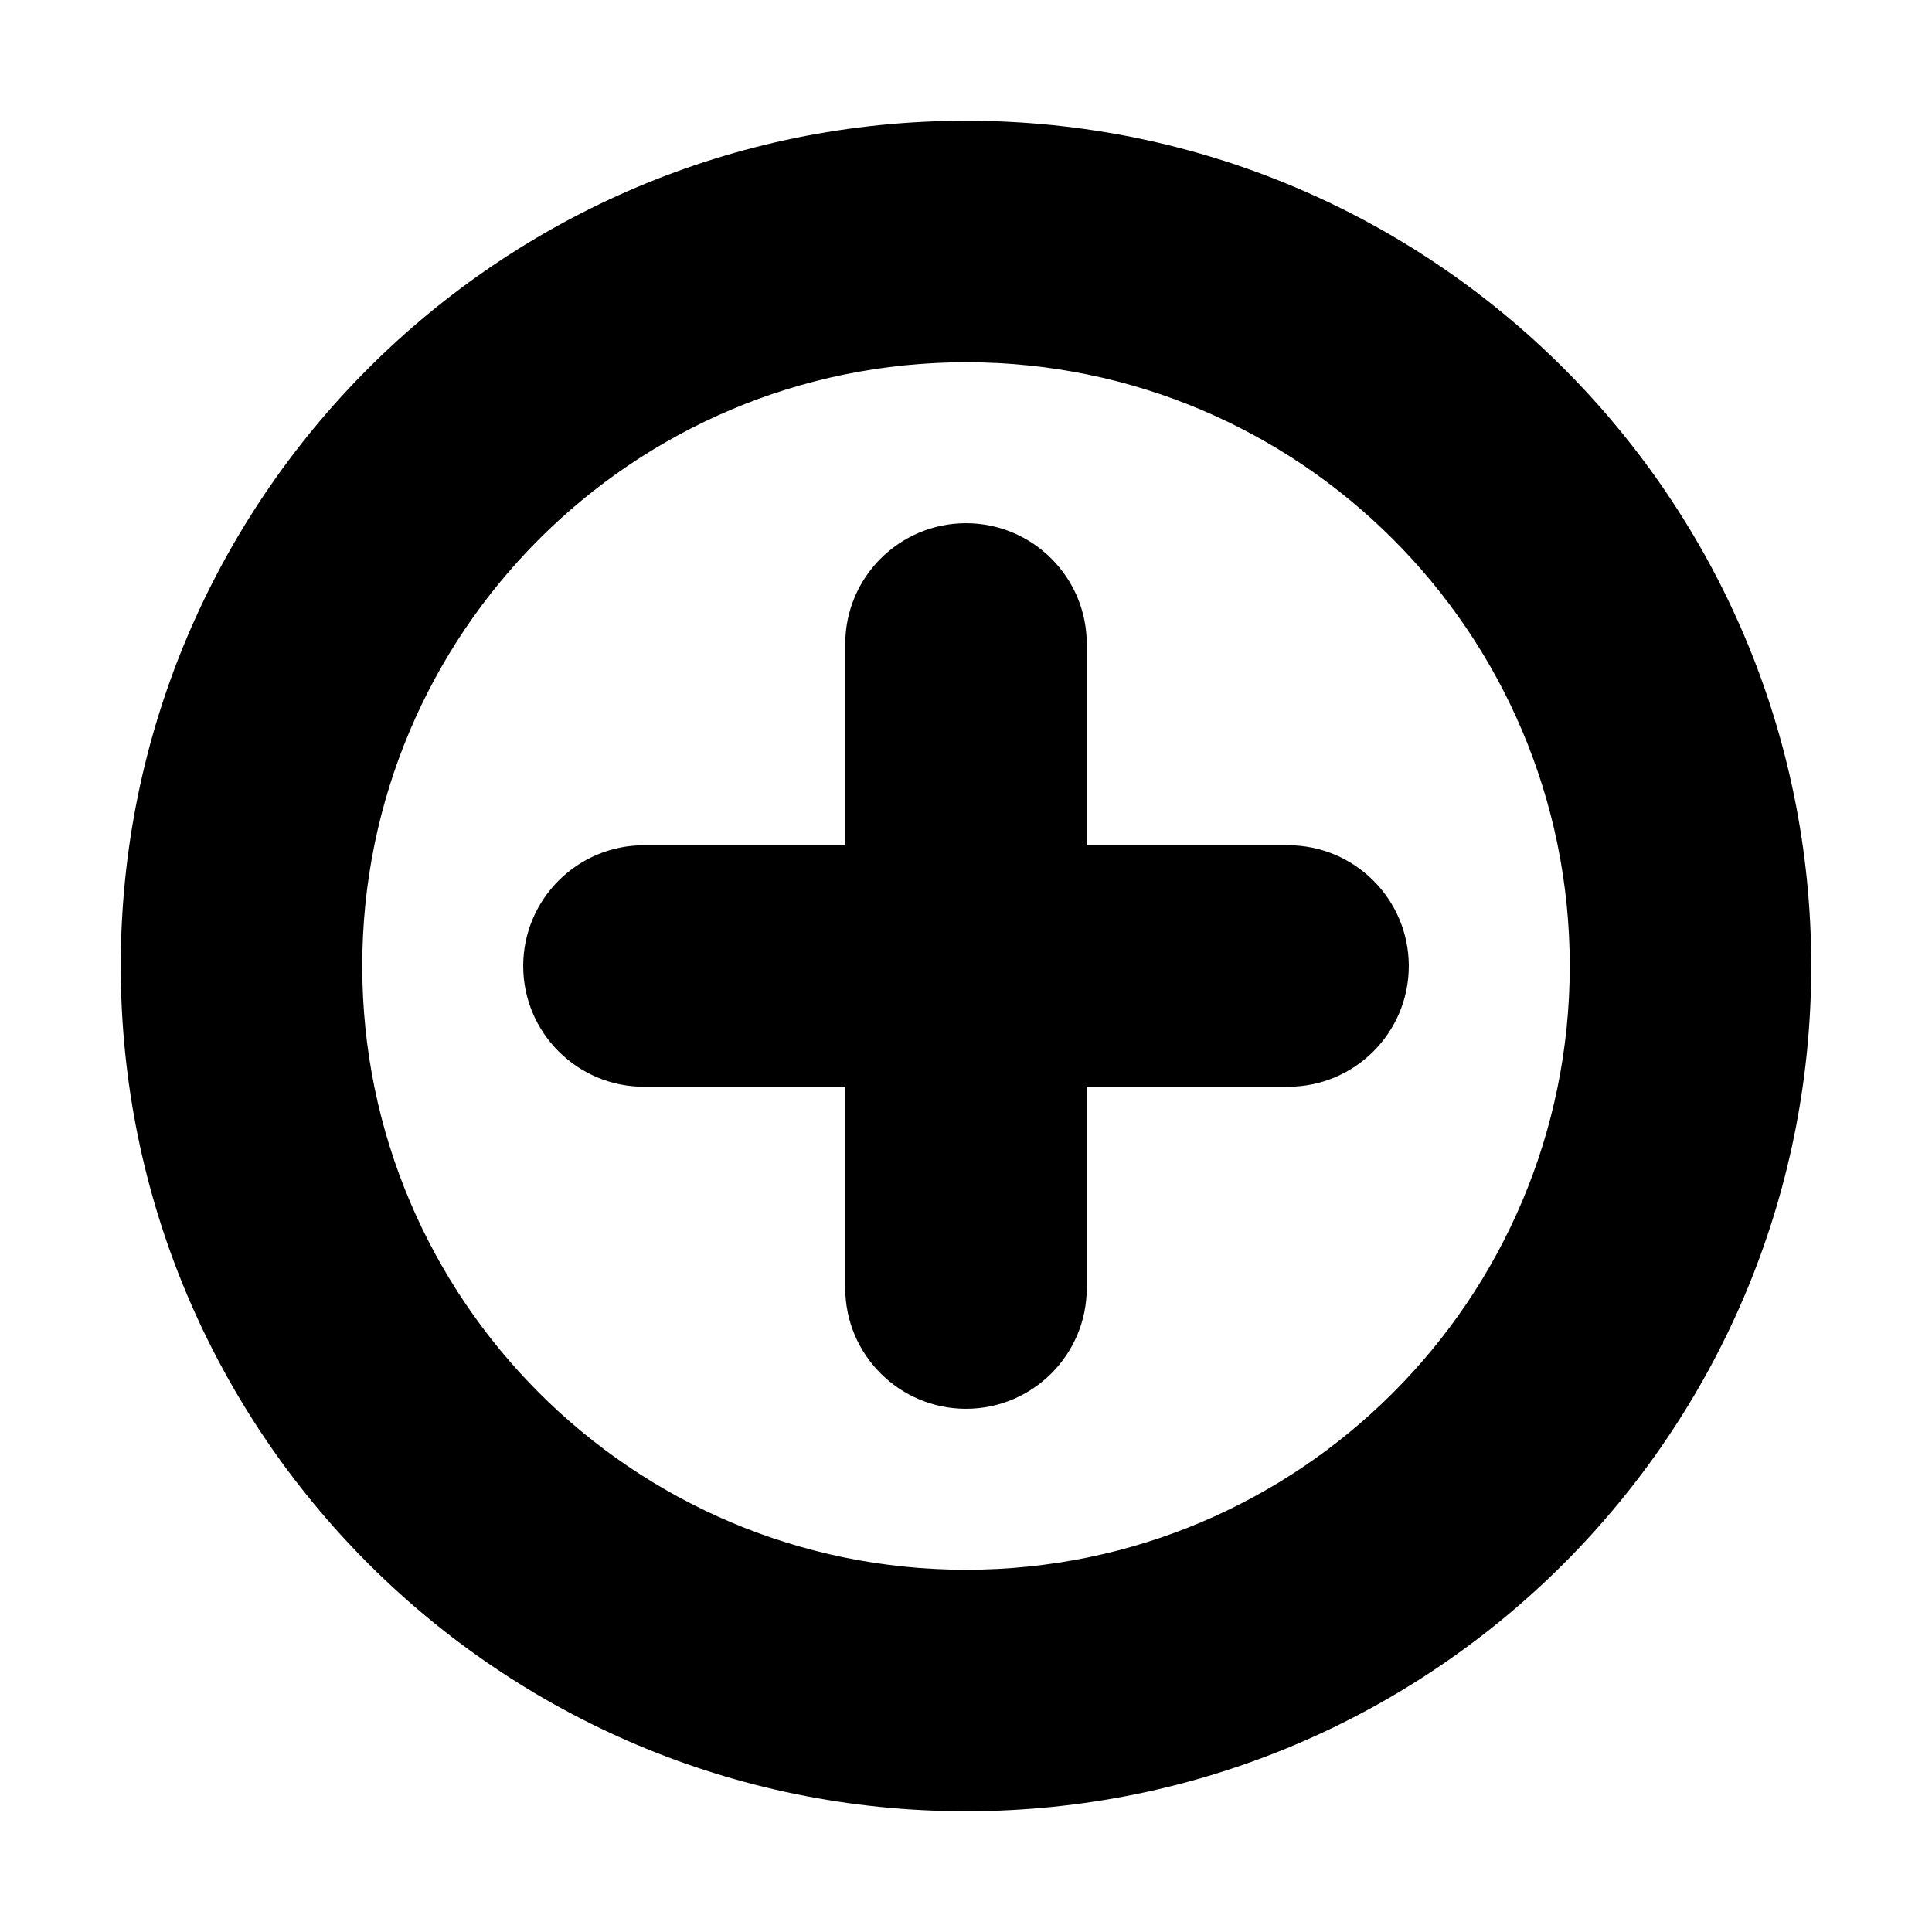<svg width="16" height="16" viewBox="0 0 16 16" xmlns="http://www.w3.org/2000/svg">
<path fill-rule="evenodd" clip-rule="evenodd" d="M8 3C5.239 3 3 5.239 3 8C3 10.761 5.239 13 8 13C10.761 13 13 10.761 13 8C13 5.239 10.761 3 8 3ZM1 8C1 4.134 4.134 1 8 1C11.866 1 15 4.134 15 8C15 11.866 11.866 15 8 15C4.134 15 1 11.866 1 8ZM8 4.333C8.552 4.333 9 4.781 9 5.333V7H10.667C11.219 7 11.667 7.448 11.667 8C11.667 8.552 11.219 9 10.667 9H9V10.667C9 11.219 8.552 11.667 8 11.667C7.448 11.667 7 11.219 7 10.667V9H5.333C4.781 9 4.333 8.552 4.333 8C4.333 7.448 4.781 7 5.333 7H7V5.333C7 4.781 7.448 4.333 8 4.333Z" />
</svg>

